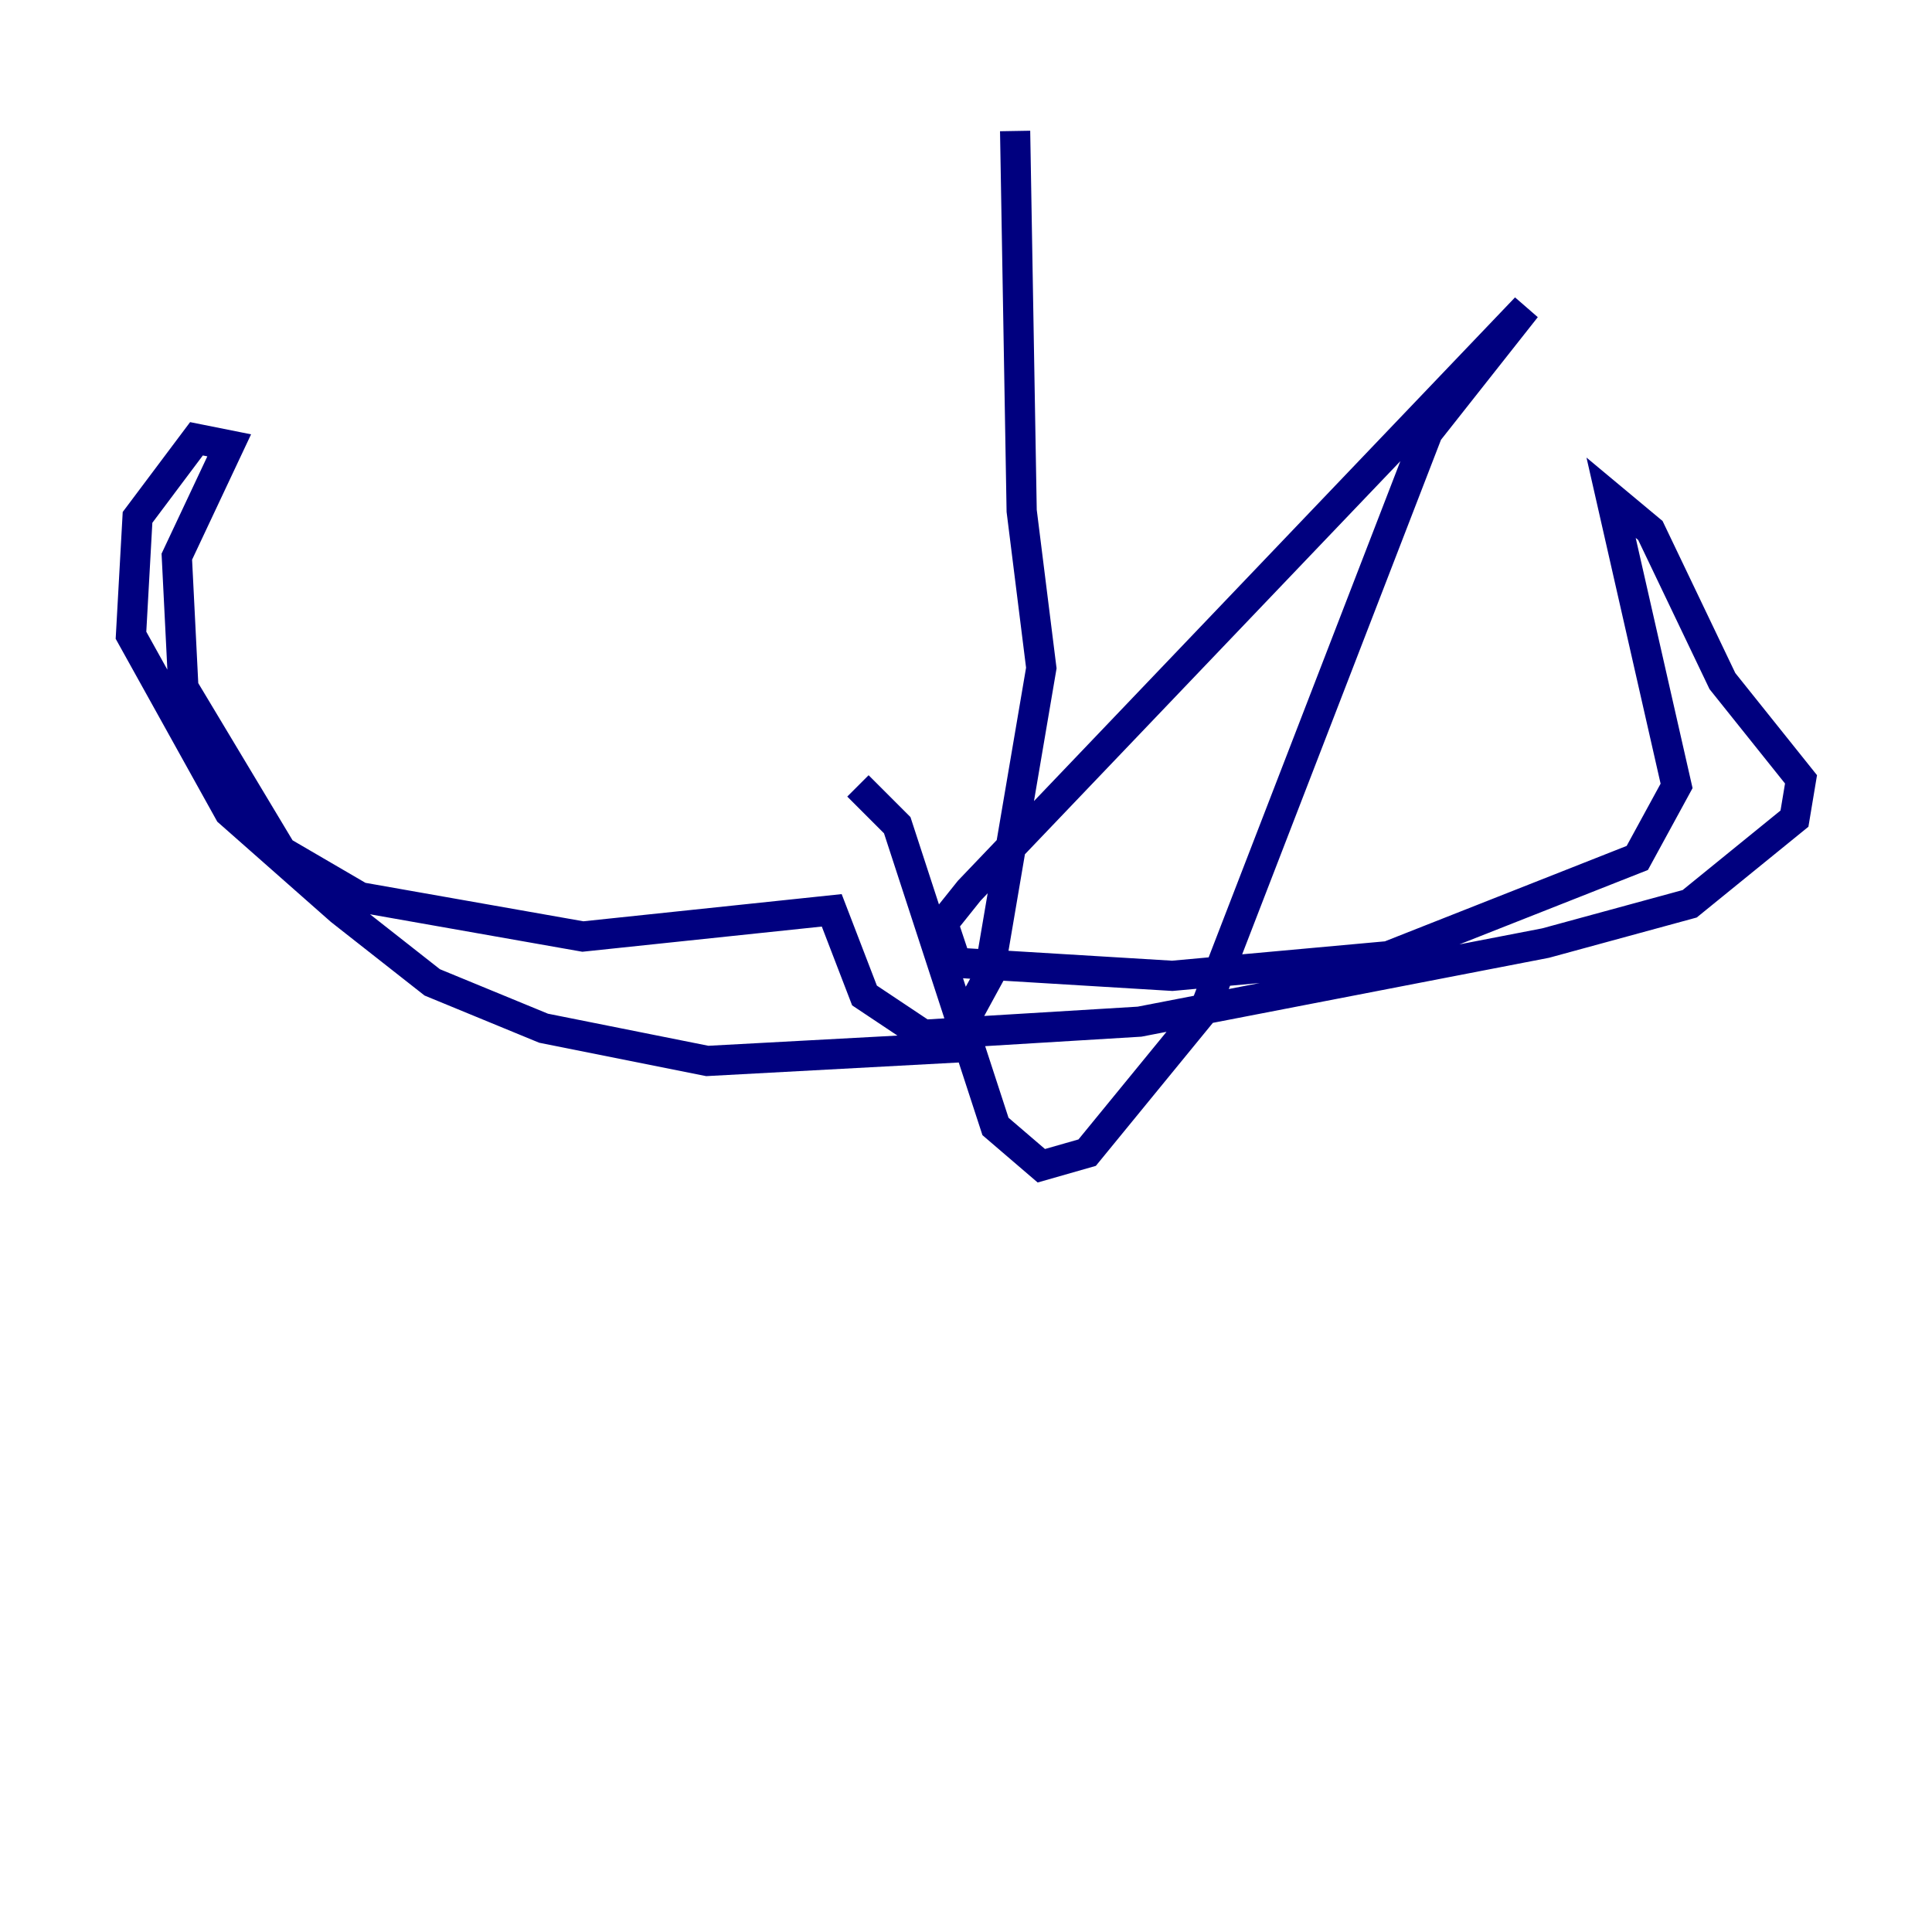 <?xml version="1.0" encoding="utf-8" ?>
<svg baseProfile="tiny" height="128" version="1.2" viewBox="0,0,128,128" width="128" xmlns="http://www.w3.org/2000/svg" xmlns:ev="http://www.w3.org/2001/xml-events" xmlns:xlink="http://www.w3.org/1999/xlink"><defs /><polyline fill="none" points="67.254,8.678 67.688,33.844 68.99,44.258 65.519,64.651 62.915,69.424 46.861,70.291 36.014,68.122 28.637,65.085 22.563,60.312 15.186,53.803 8.678,42.088 9.112,34.278 13.017,29.071 15.186,29.505 11.715,36.881 12.149,45.559 18.658,56.407 23.864,59.444 38.617,62.047 55.105,60.312 57.275,65.953 61.18,68.556 75.498,67.688 102.4,62.481 111.946,59.878 118.888,54.237 119.322,51.634 114.115,45.125 109.342,35.146 106.739,32.976 111.078,52.068 108.475,56.841 91.986,63.349 77.668,64.651 63.349,63.783 62.481,61.18 64.217,59.01 101.098,20.393 94.59,28.637 79.837,66.82 72.027,76.366 68.99,77.234 65.953,74.63 59.444,54.671 56.841,52.068" stroke="#00007f" stroke-width="2" /></svg>